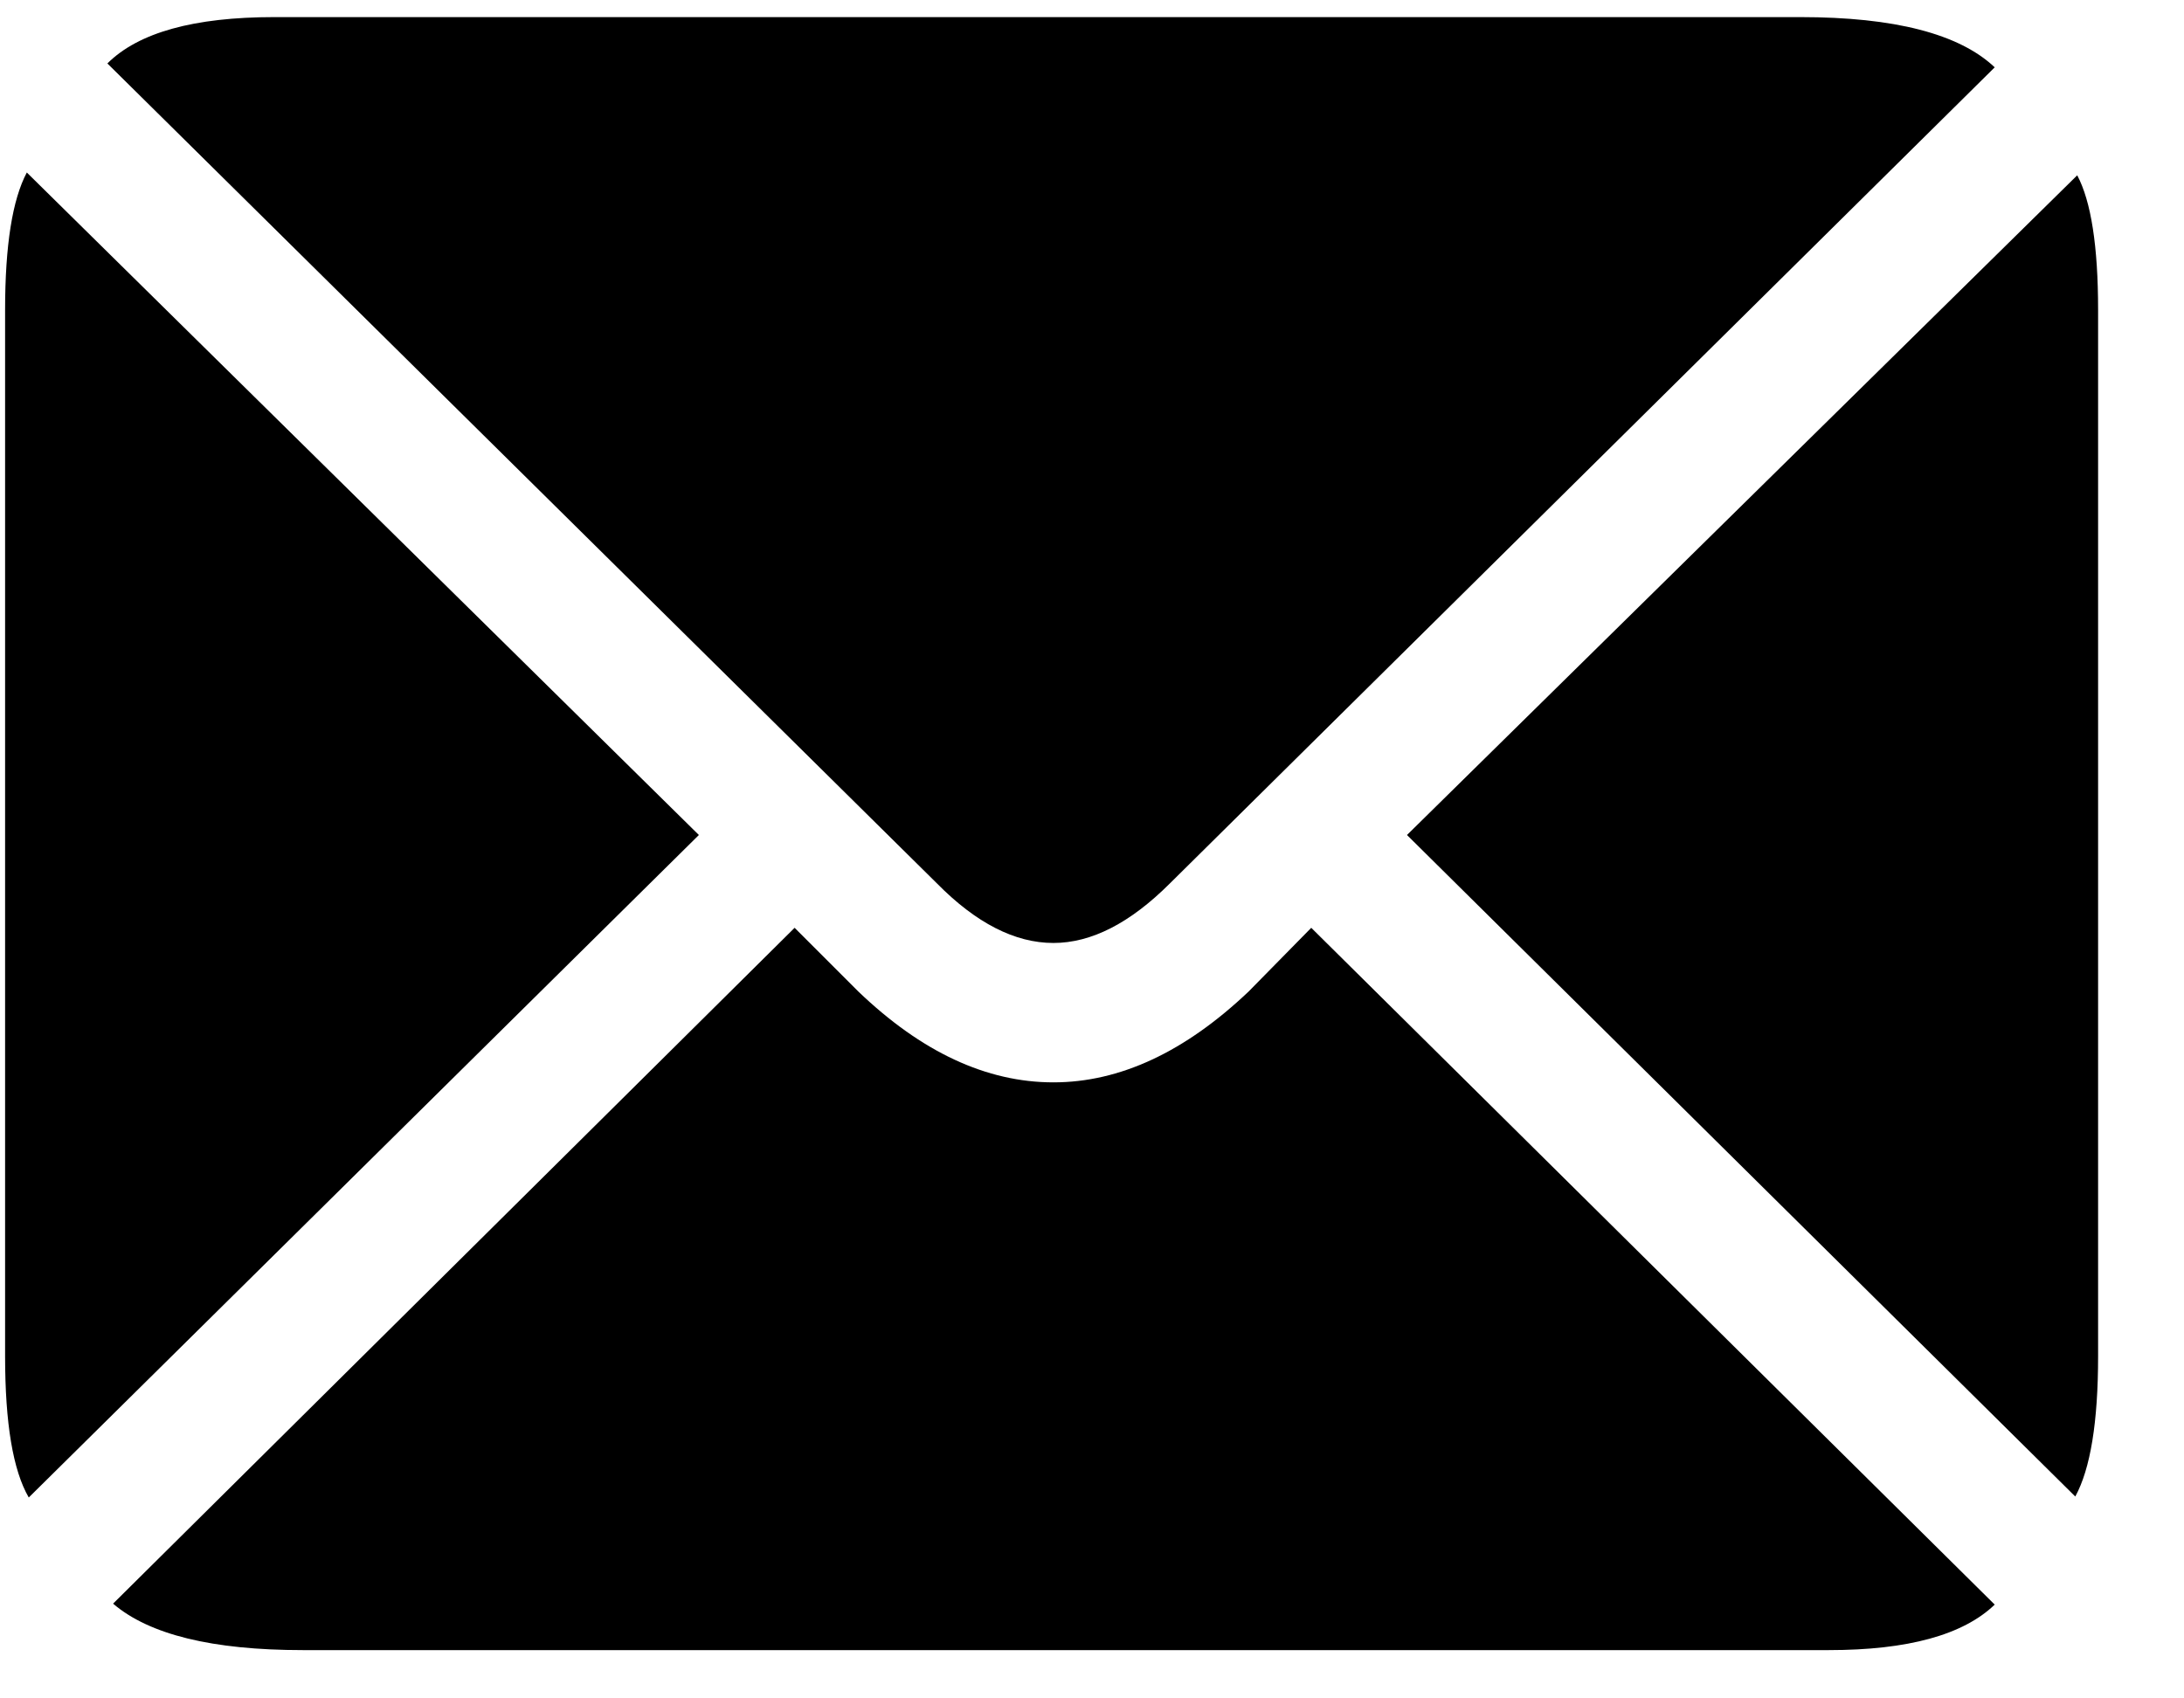 <svg width="18" height="14" viewBox="0 0 18 14" fill="currentColor" xmlns="http://www.w3.org/2000/svg">
<path d="M8.682 7.773C8.365 7.773 8.044 7.609 7.721 7.281L0.885 0.523C1.141 0.268 1.599 0.141 2.26 0.141H14.838C15.614 0.141 16.148 0.279 16.44 0.555L9.643 7.281C9.315 7.609 8.995 7.773 8.682 7.773ZM0.237 12.344C0.107 12.12 0.042 11.732 0.042 11.18V2.555C0.042 2.023 0.102 1.646 0.221 1.422L5.76 6.883L0.237 12.344ZM2.495 13.602C1.75 13.602 1.229 13.474 0.932 13.219L6.549 7.648L7.073 8.172C7.594 8.672 8.13 8.922 8.682 8.922C9.229 8.922 9.766 8.672 10.292 8.172L10.807 7.648L16.44 13.227C16.18 13.477 15.724 13.602 15.073 13.602H2.495ZM17.104 12.336L11.596 6.883L17.12 1.445C17.234 1.659 17.292 2.029 17.292 2.555V11.18C17.292 11.721 17.229 12.107 17.104 12.336Z" fill="currentColor"/>
</svg>
